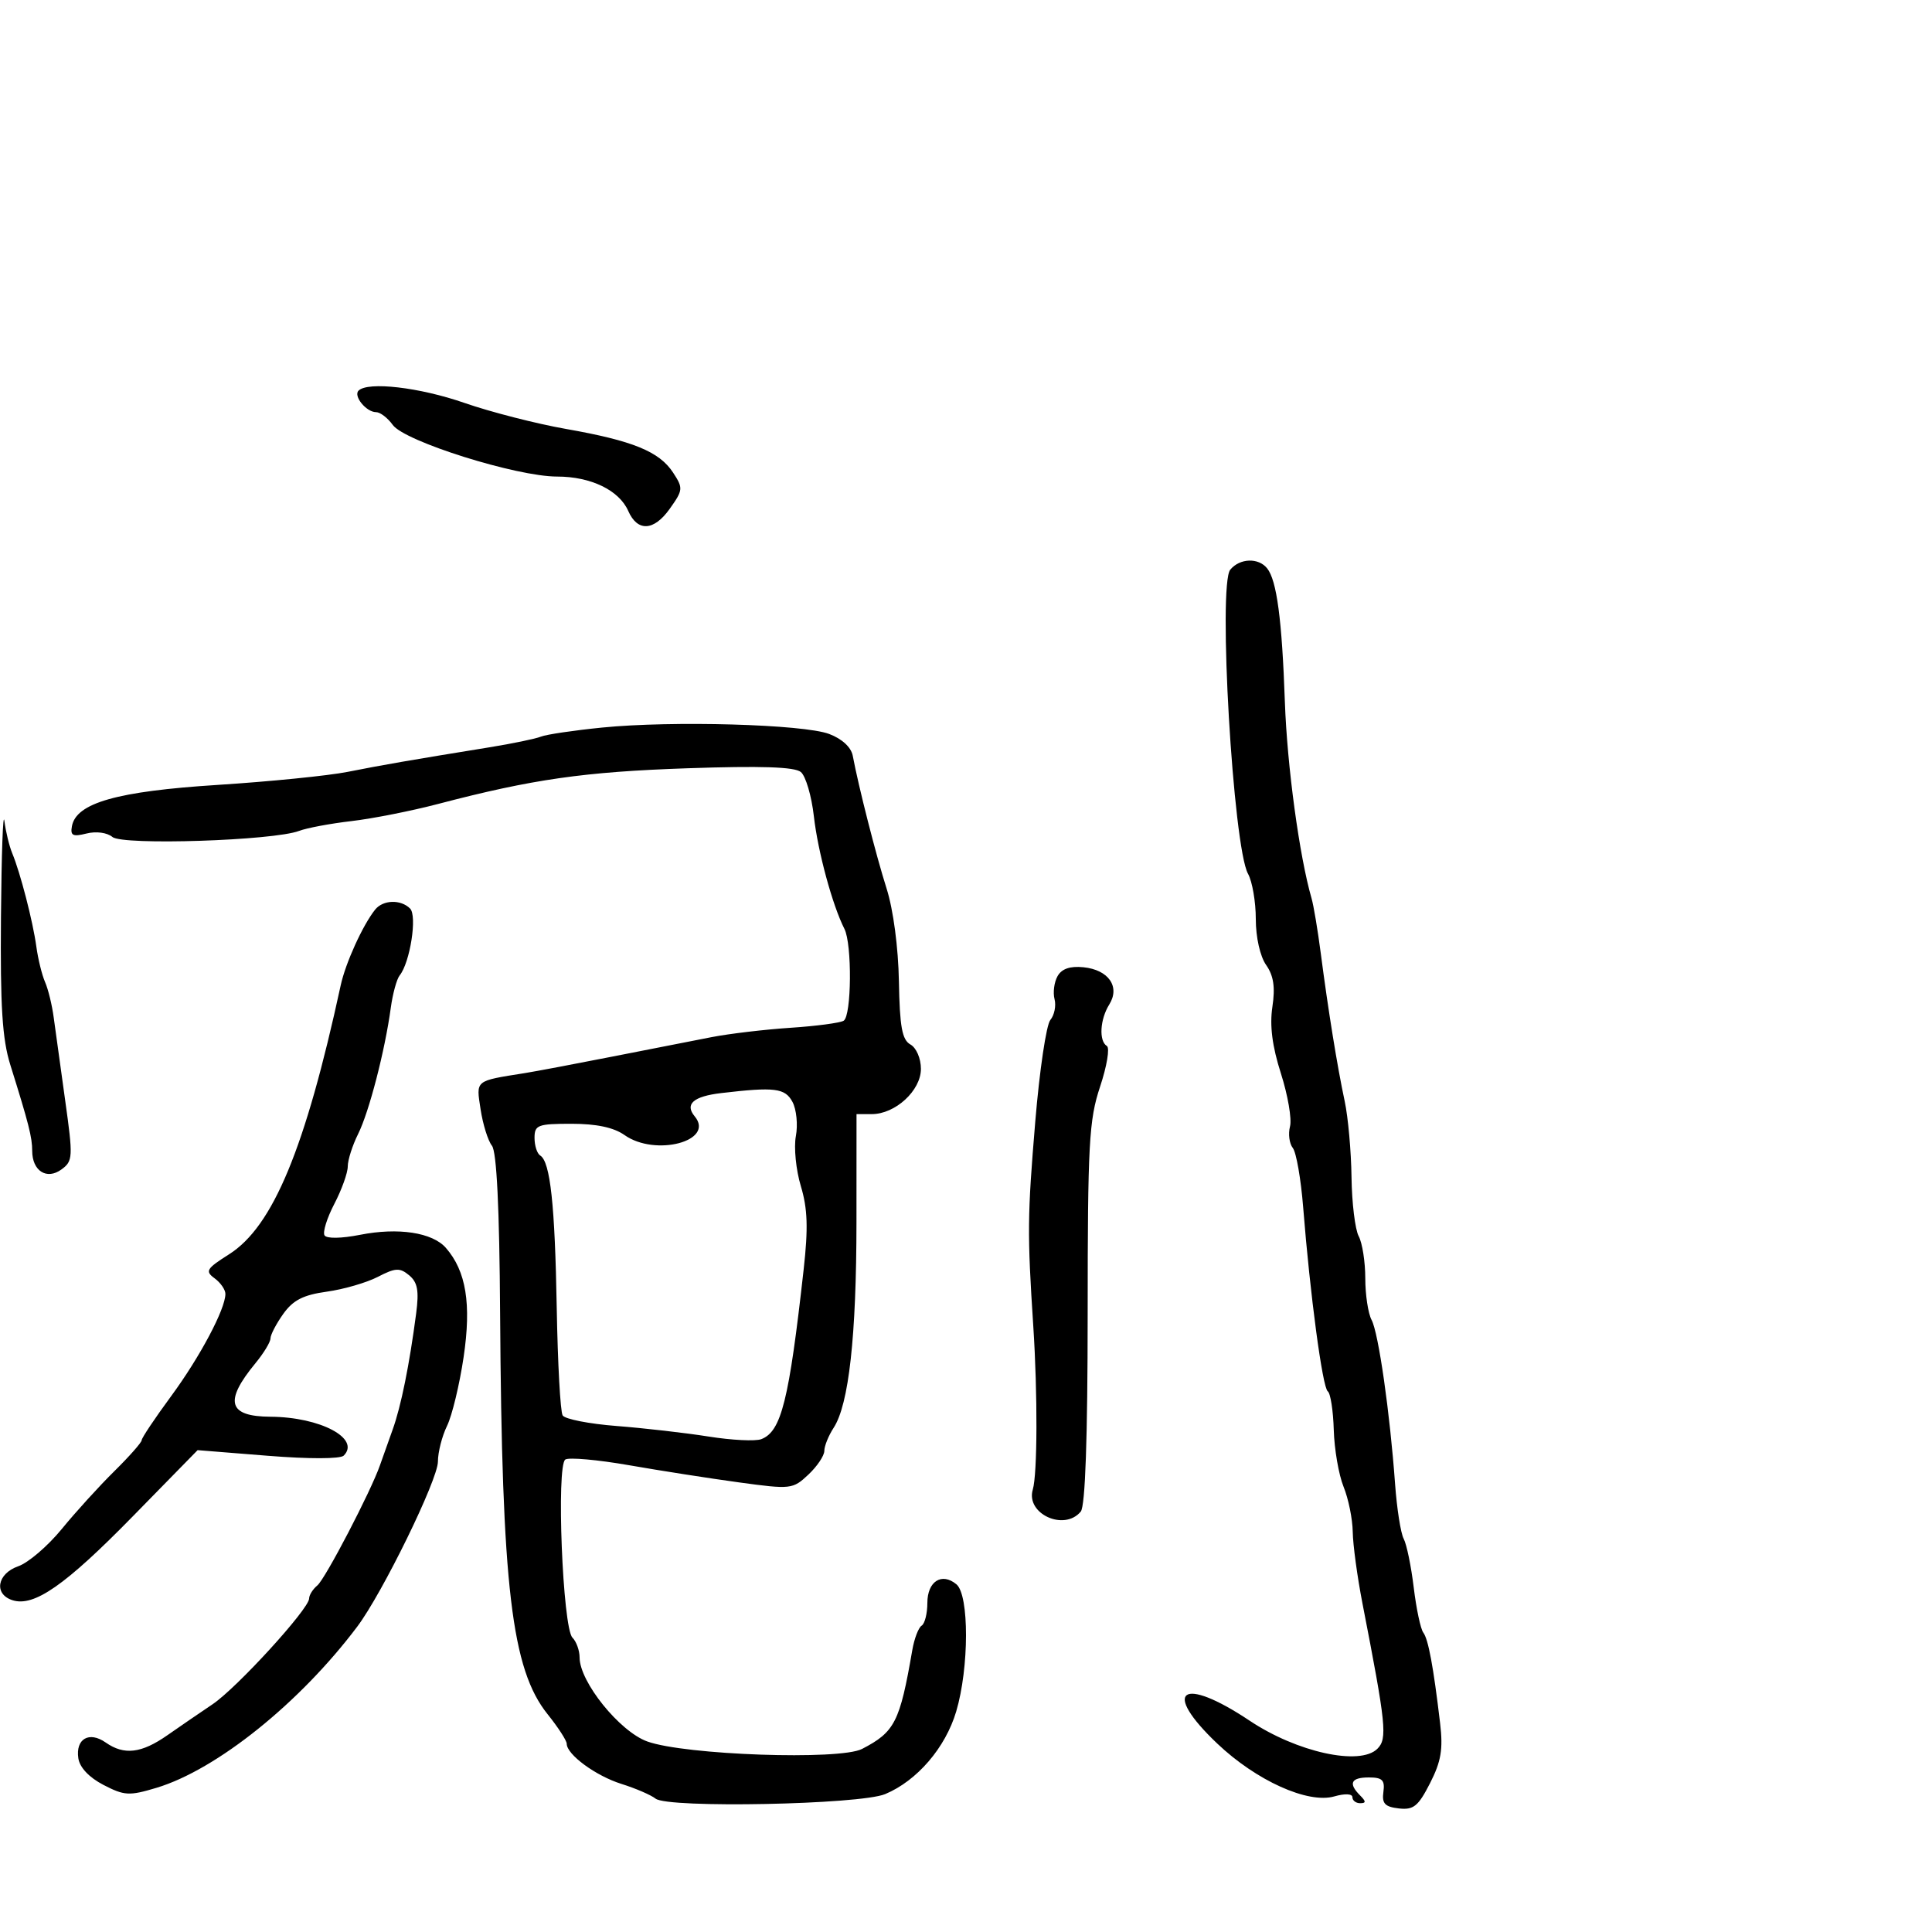 <svg xmlns="http://www.w3.org/2000/svg" width="300" height="300" viewBox="0 0 300 300" version="1.1">
	<path d="M 55.675 60.658 C 54.835 61.498, 56.876 64, 58.402 64 C 59.038 64, 60.203 64.895, 60.992 65.988 C 62.837 68.548, 80.196 74, 86.502 74 C 91.748 74, 96.137 76.123, 97.556 79.345 C 98.991 82.603, 101.526 82.474, 103.987 79.019 C 106.078 76.081, 106.104 75.808, 104.515 73.382 C 102.367 70.104, 98.266 68.434, 87.878 66.605 C 83.270 65.794, 76.179 63.976, 72.119 62.565 C 65.141 60.140, 57.123 59.210, 55.675 60.658 M 191.038 88.455 C 189.099 90.791, 191.472 131.487, 193.793 135.684 C 194.457 136.886, 195 140.048, 195 142.712 C 195 145.537, 195.668 148.509, 196.604 149.844 C 197.768 151.506, 198.034 153.289, 197.575 156.348 C 197.138 159.262, 197.547 162.451, 198.901 166.691 C 199.978 170.063, 200.613 173.764, 200.312 174.916 C 200.010 176.068, 200.205 177.571, 200.745 178.255 C 201.285 178.940, 202.010 183.100, 202.358 187.500 C 203.423 201.003, 205.358 215.471, 206.174 216.043 C 206.600 216.342, 207.020 219.042, 207.107 222.043 C 207.193 225.044, 207.880 229.017, 208.632 230.872 C 209.385 232.727, 210.024 235.877, 210.053 237.872 C 210.082 239.867, 210.763 244.875, 211.566 249 C 215.238 267.855, 215.456 269.973, 213.883 271.545 C 211.184 274.244, 201.388 272.093, 194.042 267.187 C 183.499 260.147, 180.267 262.429, 189.013 270.738 C 195.079 276.500, 203.096 280.120, 207.191 278.945 C 208.834 278.474, 210 278.526, 210 279.070 C 210 279.581, 210.540 280, 211.200 280 C 212.133 280, 212.133 279.733, 211.200 278.800 C 209.325 276.925, 209.775 276, 212.563 276 C 214.647 276, 215.067 276.421, 214.813 278.250 C 214.563 280.047, 215.043 280.563, 217.198 280.811 C 219.491 281.076, 220.222 280.485, 222.058 276.887 C 223.780 273.511, 224.097 271.620, 223.618 267.575 C 222.580 258.798, 221.788 254.533, 221.005 253.500 C 220.588 252.950, 219.921 249.800, 219.522 246.500 C 219.124 243.200, 218.422 239.795, 217.962 238.934 C 217.503 238.073, 216.902 234.248, 216.627 230.434 C 215.833 219.410, 214.052 206.966, 212.983 204.968 C 212.442 203.958, 212 201.047, 212 198.500 C 212 195.953, 211.541 193.010, 210.979 191.961 C 210.418 190.912, 209.915 186.779, 209.862 182.777 C 209.810 178.774, 209.333 173.475, 208.804 171 C 207.652 165.615, 206.240 156.883, 205.084 148 C 204.619 144.425, 203.978 140.600, 203.659 139.500 C 201.770 132.981, 199.865 118.957, 199.515 109 C 199.065 96.192, 198.258 90.117, 196.759 88.250 C 195.407 86.566, 192.519 86.670, 191.038 88.455 M 93.500 112.975 C 89.100 113.415, 84.825 114.048, 84 114.382 C 83.175 114.716, 79.575 115.463, 76 116.042 C 63.659 118.041, 59.480 118.765, 54 119.852 C 50.975 120.453, 41.871 121.365, 33.769 121.881 C 18.199 122.871, 11.838 124.674, 11.169 128.289 C 10.897 129.758, 11.302 129.962, 13.432 129.428 C 14.928 129.052, 16.634 129.281, 17.463 129.969 C 19.061 131.295, 42.474 130.531, 46.439 129.023 C 47.644 128.565, 51.301 127.880, 54.565 127.500 C 57.829 127.121, 63.875 125.925, 68 124.844 C 82.682 120.994, 90.710 119.844, 106.741 119.296 C 118.165 118.905, 123.390 119.079, 124.355 119.879 C 125.109 120.506, 126.020 123.602, 126.378 126.759 C 127.002 132.251, 129.253 140.548, 131.121 144.236 C 132.327 146.618, 132.234 157.738, 131.002 158.499 C 130.452 158.838, 126.740 159.331, 122.752 159.594 C 118.763 159.858, 113.250 160.510, 110.500 161.044 C 107.750 161.578, 100.775 162.945, 95 164.083 C 89.225 165.221, 83.150 166.367, 81.500 166.630 C 73.669 167.878, 73.926 167.668, 74.628 172.271 C 74.983 174.597, 75.774 177.132, 76.387 177.904 C 77.126 178.836, 77.553 187.567, 77.656 203.904 C 77.927 246.494, 79.434 259.212, 85.037 266.191 C 86.667 268.222, 88 270.281, 88 270.767 C 88 272.445, 92.512 275.757, 96.500 277.007 C 98.700 277.697, 101.084 278.725, 101.798 279.292 C 103.709 280.812, 133.535 280.221, 137.448 278.586 C 142.394 276.520, 146.807 271.390, 148.477 265.764 C 150.492 258.982, 150.512 247.670, 148.513 246.011 C 146.232 244.118, 144 245.552, 144 248.910 C 144 250.544, 143.600 252.129, 143.110 252.432 C 142.621 252.734, 141.968 254.448, 141.658 256.241 C 139.730 267.404, 138.947 268.942, 133.856 271.575 C 130.395 273.364, 106.335 272.525, 100.500 270.411 C 96.205 268.855, 90 261.155, 90 257.380 C 90 256.291, 89.499 254.899, 88.887 254.287 C 87.368 252.768, 86.362 227.512, 87.786 226.632 C 88.370 226.272, 92.819 226.670, 97.674 227.517 C 102.528 228.365, 110.220 229.566, 114.768 230.187 C 122.808 231.284, 123.104 231.251, 125.518 228.983 C 126.883 227.701, 128 226.039, 128 225.291 C 128 224.542, 128.650 222.933, 129.443 221.715 C 131.811 218.082, 132.984 207.513, 132.992 189.750 L 133 173 135.365 173 C 139.023 173, 143 169.342, 143 165.977 C 143 164.357, 142.288 162.701, 141.370 162.187 C 140.075 161.462, 139.708 159.450, 139.582 152.388 C 139.488 147.128, 138.711 141.255, 137.677 138 C 136.035 132.828, 133.313 122.144, 132.415 117.350 C 132.168 116.034, 130.749 114.723, 128.756 113.971 C 124.764 112.464, 104.367 111.888, 93.500 112.975 M 0.150 142.366 C 0.033 156.305, 0.353 161.360, 1.607 165.366 C 4.459 174.477, 5 176.604, 5 178.699 C 5 181.827, 7.259 183.262, 9.547 181.589 C 11.328 180.287, 11.359 179.702, 10.118 170.856 C 9.395 165.710, 8.595 159.925, 8.340 158 C 8.085 156.075, 7.482 153.600, 7 152.500 C 6.518 151.400, 5.908 148.925, 5.645 147 C 5.107 143.066, 3.160 135.526, 1.902 132.500 C 1.445 131.400, 0.897 129.150, 0.685 127.500 C 0.473 125.850, 0.232 132.540, 0.150 142.366 M 58.247 141.250 C 56.327 143.656, 53.656 149.531, 52.904 153 C 47.411 178.347, 42.387 190.451, 35.566 194.768 C 32.053 196.991, 31.812 197.389, 33.316 198.489 C 34.242 199.166, 35 200.258, 35 200.915 C 35 203.271, 31.050 210.712, 26.566 216.803 C 24.055 220.215, 22 223.288, 22 223.632 C 22 223.977, 20.087 226.144, 17.750 228.449 C 15.412 230.754, 11.738 234.795, 9.585 237.429 C 7.432 240.064, 4.394 242.664, 2.835 243.207 C -0.462 244.357, -0.998 247.549, 1.950 248.484 C 5.290 249.544, 10.135 246.166, 20.593 235.486 L 30.685 225.179 41.581 226.051 C 47.957 226.562, 52.847 226.553, 53.371 226.029 C 56.023 223.377, 49.734 220.036, 42 219.990 C 35.416 219.951, 34.765 217.625, 39.670 211.673 C 40.952 210.119, 42 208.388, 42 207.828 C 42 207.267, 42.894 205.554, 43.986 204.020 C 45.506 201.885, 47.089 201.076, 50.736 200.571 C 53.356 200.207, 56.928 199.172, 58.673 198.269 C 61.405 196.856, 62.081 196.822, 63.530 198.025 C 64.844 199.116, 65.083 200.418, 64.619 203.961 C 63.573 211.948, 62.266 218.404, 60.966 222 C 60.270 223.925, 59.390 226.400, 59.010 227.500 C 57.619 231.526, 50.523 245.151, 49.280 246.183 C 48.576 246.767, 48 247.683, 48 248.219 C 48 249.817, 36.778 262.104, 33.001 264.641 C 31.075 265.935, 27.925 268.093, 26 269.439 C 21.955 272.266, 19.277 272.583, 16.410 270.575 C 13.844 268.778, 11.718 270.002, 12.163 273.021 C 12.373 274.454, 13.841 276.010, 16.072 277.164 C 19.317 278.842, 20.071 278.883, 24.301 277.610 C 33.639 274.800, 46.550 264.437, 55.461 252.599 C 59.382 247.391, 68 229.766, 68 226.955 C 68 225.499, 68.638 223.001, 69.418 221.404 C 70.198 219.807, 71.356 215.004, 71.990 210.731 C 73.214 202.480, 72.386 197.377, 69.236 193.770 C 67.151 191.381, 61.832 190.570, 55.918 191.740 C 53.001 192.317, 50.717 192.352, 50.392 191.825 C 50.086 191.331, 50.773 189.129, 51.918 186.932 C 53.063 184.736, 54 182.121, 54 181.123 C 54 180.124, 54.724 177.856, 55.609 176.082 C 57.312 172.668, 59.772 163.171, 60.680 156.500 C 60.980 154.300, 61.601 152.032, 62.060 151.461 C 63.681 149.443, 64.808 142.208, 63.677 141.077 C 62.227 139.627, 59.472 139.715, 58.247 141.250 M 164.212 151.585 C 163.689 152.519, 163.481 154.123, 163.749 155.147 C 164.017 156.172, 163.723 157.629, 163.095 158.385 C 162.468 159.142, 161.416 166.227, 160.758 174.130 C 159.529 188.897, 159.505 191.433, 160.452 206 C 161.131 216.448, 161.092 228.885, 160.371 231.298 C 159.249 235.060, 165.250 237.814, 167.821 234.716 C 168.521 233.872, 168.888 223.338, 168.892 203.966 C 168.898 177.573, 169.099 173.898, 170.822 168.730 C 171.879 165.557, 172.352 162.718, 171.872 162.421 C 170.609 161.641, 170.802 158.290, 172.243 155.983 C 173.968 153.220, 172.143 150.585, 168.231 150.193 C 166.151 149.984, 164.857 150.433, 164.212 151.585 M 112 169.731 C 107.662 170.241, 106.293 171.443, 107.877 173.352 C 111.053 177.178, 101.770 179.646, 96.973 176.250 C 95.309 175.073, 92.618 174.500, 88.751 174.500 C 83.501 174.500, 83.001 174.690, 83.001 176.691 C 83 177.896, 83.399 179.129, 83.887 179.430 C 85.448 180.395, 86.171 187.074, 86.450 203.104 C 86.600 211.704, 87.013 219.212, 87.368 219.786 C 87.723 220.361, 91.498 221.100, 95.757 221.429 C 100.016 221.759, 106.440 222.495, 110.033 223.066 C 113.626 223.637, 117.307 223.820, 118.213 223.472 C 121.326 222.277, 122.516 217.508, 124.791 197.120 C 125.509 190.687, 125.407 187.681, 124.354 184.180 C 123.599 181.671, 123.251 178.177, 123.582 176.415 C 123.913 174.652, 123.676 172.263, 123.056 171.105 C 121.905 168.953, 120.310 168.755, 112 169.731" stroke="none" fill="black" fill-rule="evenodd"/>
</svg>